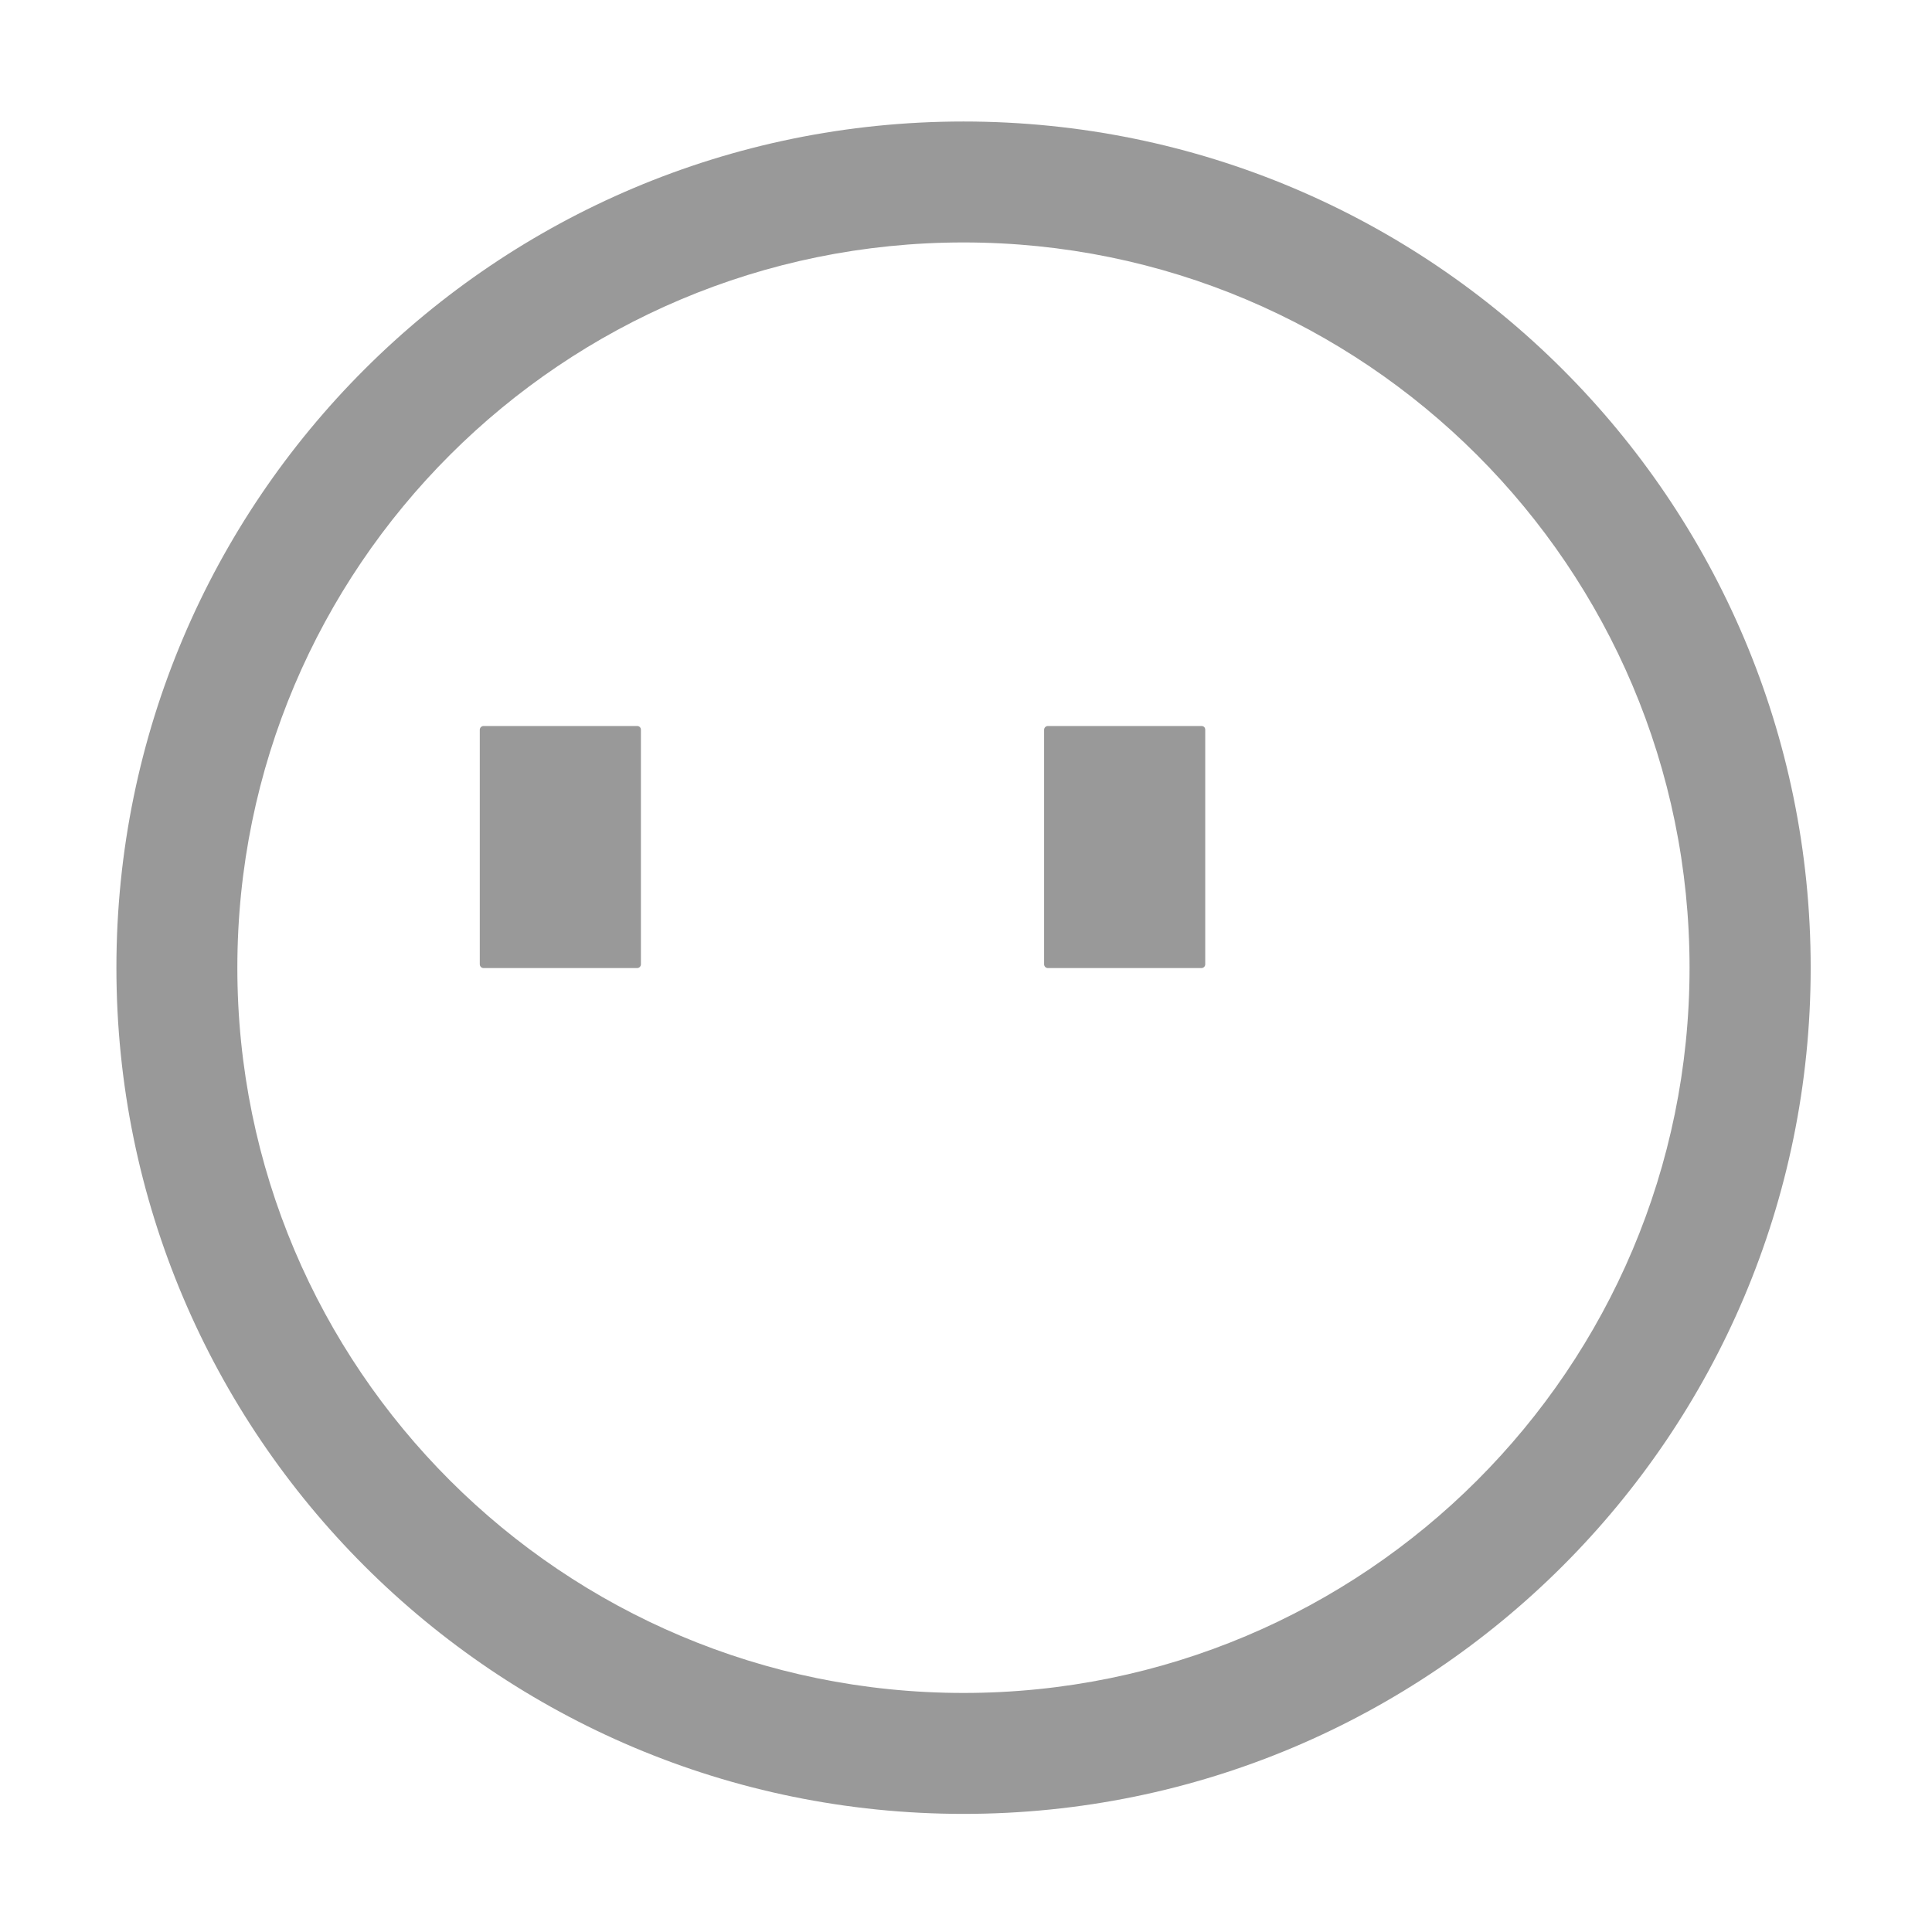 <?xml version="1.0" standalone="no"?><!DOCTYPE svg PUBLIC "-//W3C//DTD SVG 1.1//EN" "http://www.w3.org/Graphics/SVG/1.1/DTD/svg11.dtd"><svg t="1605494316310" class="icon" viewBox="0 0 1024 1024" version="1.1" xmlns="http://www.w3.org/2000/svg" p-id="1533" xmlns:xlink="http://www.w3.org/1999/xlink" width="200" height="200"><defs><style type="text/css"></style></defs><path d="M337.7 384.8h-81.4c-1.1 0-2 0.9-2 2v124.3c0 1.1 0.9 2 2 2h81.4c1.1 0 2-0.9 2-2V386.8c0-1.2-0.9-2-2-2z m173-320.4c-248 0-449 200.8-449 448.5s201 448.5 449 448.5 449-200.8 449-448.5-201-448.5-449-448.5z m0 832.9c-212.6 0-384.9-172.1-384.9-384.4s172.3-384.4 384.9-384.4c212.5 0 384.8 172.1 384.8 384.4S723.3 897.3 510.7 897.3z m126.1-512.5h-81.4c-1.1 0-2 0.9-2 2v124.3c0 1.1 0.9 2 2 2h81.4c1.1 0 2-0.9 2-2V386.8c0-1.2-0.8-2-2-2z" fill="#999999" p-id="1534"></path></svg>